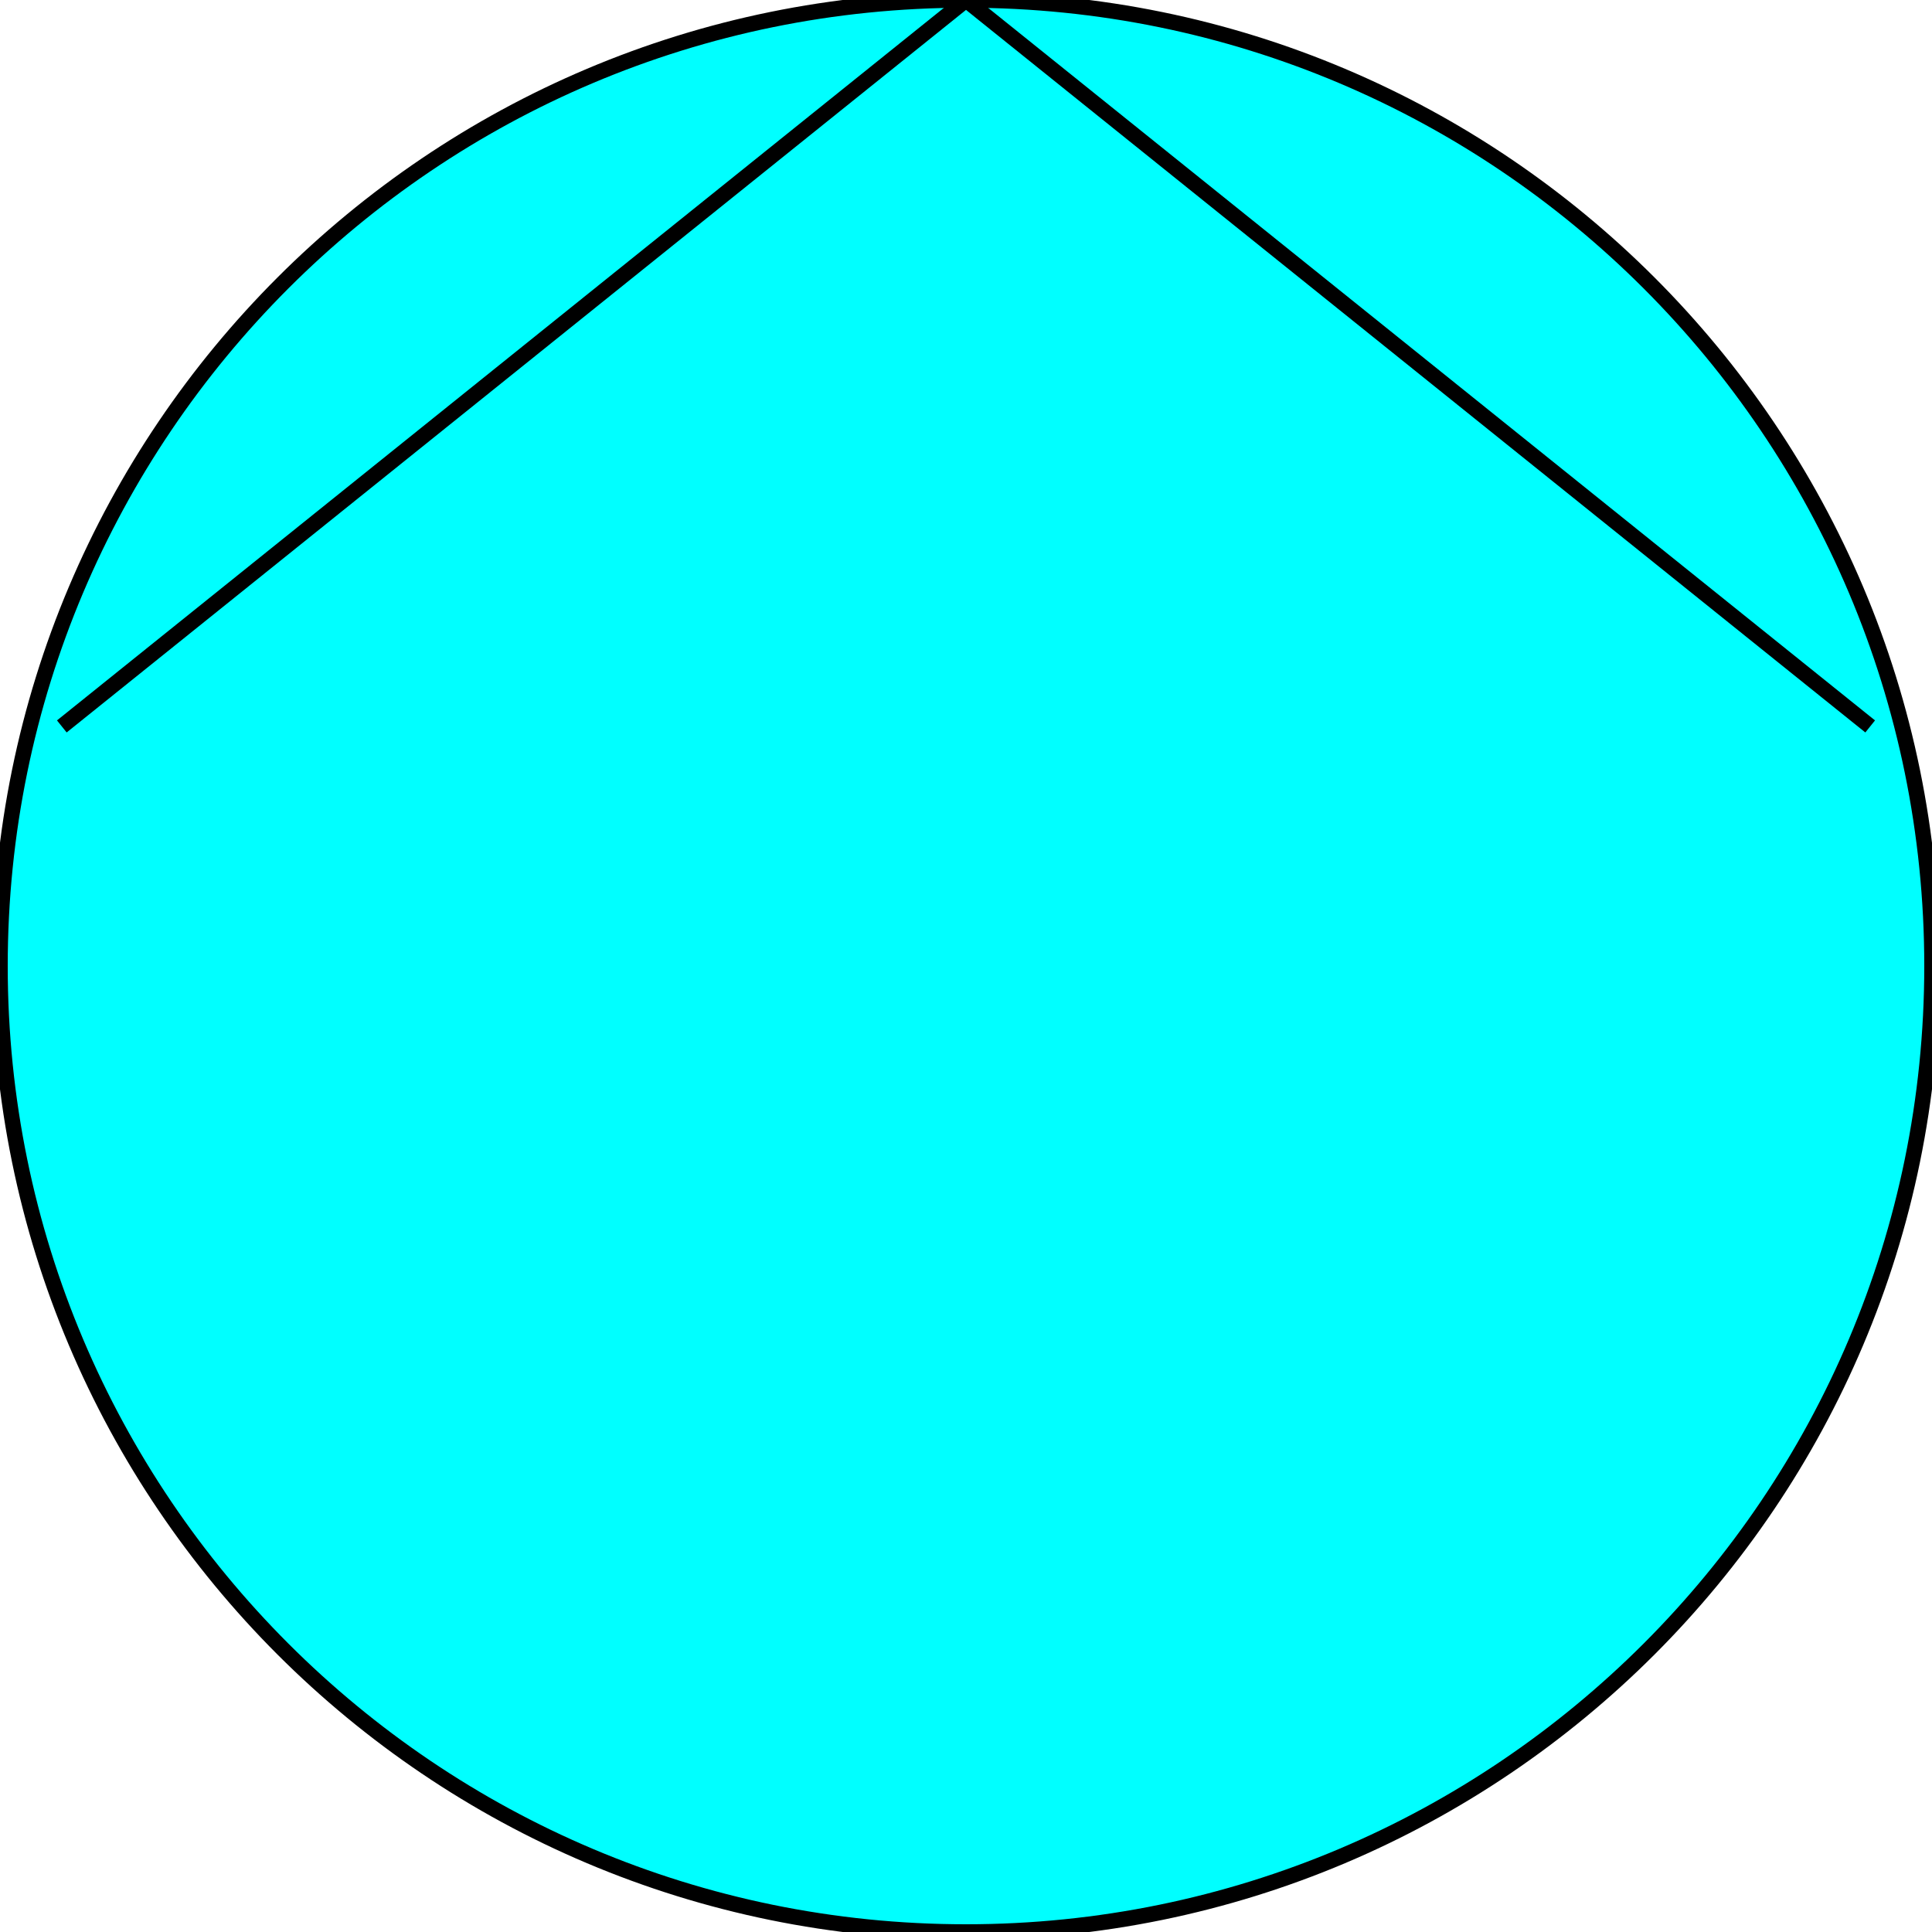 <svg width="150" height="150" viewBox="0 0 150 150" fill="none" xmlns="http://www.w3.org/2000/svg">
<g clip-path="url(#clip0_2109_187064)">
<path d="M75 150C116.421 150 150 116.421 150 75C150 33.579 116.421 0 75 0C33.579 0 0 33.579 0 75C0 116.421 33.579 150 75 150Z" fill="#00FFFF" stroke="black" stroke-width="1.2"/>
<path d="M4.8 56.4L75 0L145.2 56.4" stroke="black" stroke-width="1.2"/>
</g>
<defs>
<clipPath id="clip0_2109_187064">
<rect width="150" height="150" fill="white"/>
</clipPath>
</defs>
</svg>
